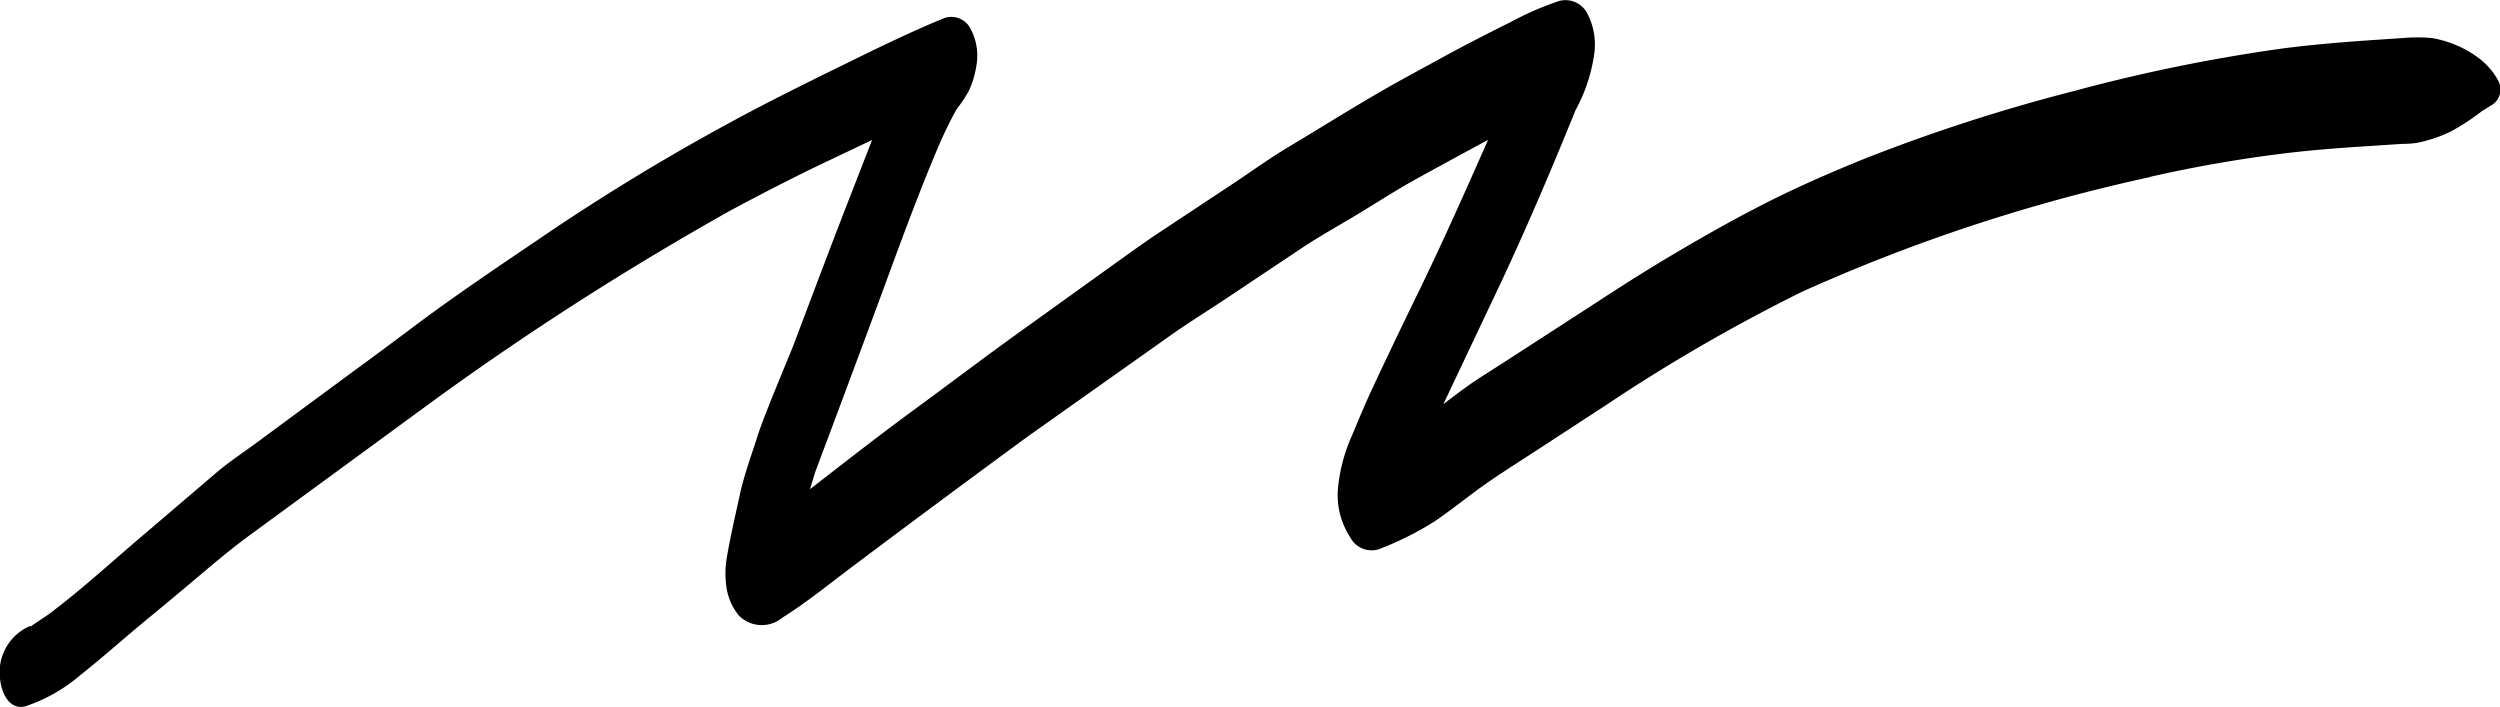 <svg xmlns="http://www.w3.org/2000/svg" viewBox="0 0 180 50.9"><path d="M0 48.85a3.62 3.62 0 012.12-3.76h.11c.41-.29.84-.56 1.26-.85 2.5-1.87 4.78-4 7.16-6l5-4.27c.92-.77 1.94-1.44 2.9-2.15L25 27.06q2.36-1.72 4.69-3.47c3-2.26 6.2-4.4 9.34-6.53q6.4-4.35 13.21-8.06c2.44-1.34 4.92-2.58 7.42-3.81 2.76-1.35 5.52-2.74 8.36-3.9a1.55 1.55 0 011.82.71 4.1 4.1 0 01.45 2.79 6.67 6.67 0 01-.51 1.7A8.14 8.14 0 0169 7.7a2.75 2.75 0 00-.19.28c-.45.82-.85 1.66-1.22 2.51-1.7 4-3.18 8.16-4.7 12.26q-2.08 5.61-4.2 11.25c-.12.41-.25.81-.37 1.22 2.29-1.77 4.57-3.56 6.9-5.28 3-2.19 5.9-4.41 8.9-6.54l6.12-4.4c1-.71 2-1.44 3-2.11l5.68-3.76c1.29-.86 2.56-1.78 3.89-2.57 2.94-1.76 5.83-3.6 8.84-5.22 1.56-.85 3.12-1.72 4.7-2.53.79-.4 1.57-.81 2.36-1.19a22 22 0 013.55-1.55 1.77 1.77 0 012 .85 4.85 4.85 0 01.5 3.13 11.89 11.89 0 01-1.32 3.88C111.79 12 110.09 16 108.23 20c-1.42 3-2.87 6.07-4.31 9.1.83-.63 1.66-1.27 2.53-1.84l2-1.28 6.55-4.24c1.82-1.19 3.65-2.35 5.53-3.46 2.19-1.3 4.41-2.55 6.68-3.7s4.77-2.24 7.21-3.22a127 127 0 0115-4.83 121.62 121.62 0 0115-3.05c2.86-.37 5.71-.55 8.58-.74a11.44 11.44 0 012.11 0 7.85 7.85 0 013.5 1.55 5.12 5.12 0 011.25 1.49 1.34 1.34 0 01-.35 1.72l-.81.5a16.18 16.18 0 01-2.21 1.45 9.88 9.88 0 01-2.49.84 7.55 7.55 0 01-1.06.07l-2.42.16c-1.75.11-3.49.24-5.24.43a95.93 95.93 0 00-10.5 1.79h.07A126 126 0 00129.76 21a125.51 125.51 0 00-14.13 8.17l-5.57 3.63c-1.11.72-2.22 1.42-3.3 2.19s-2.28 1.74-3.47 2.55a22.88 22.88 0 01-4 2 1.74 1.74 0 01-2.08-.86 6 6 0 01-.67-1.45 5.62 5.62 0 01-.19-2.23 12.09 12.09 0 011-3.66c.46-1.1.91-2.19 1.41-3.26 1.08-2.32 2.19-4.63 3.31-6.93 1.78-3.65 3.43-7.36 5.07-11.08-1.74.94-3.49 1.89-5.23 2.85-1.48.82-2.9 1.75-4.35 2.62-1.29.77-2.61 1.51-3.86 2.34l-5.5 3.67c-1.37.91-2.78 1.78-4.12 2.74l-9.72 6.88-.16.11Q67.62 36.1 61.1 41c-1.57 1.19-3.11 2.43-4.78 3.48a2.32 2.32 0 01-3.1-.14 4.06 4.06 0 01-.89-1.91 6.71 6.71 0 010-2.28c.27-1.62.66-3.22 1-4.82.32-1.32.79-2.62 1.21-3.92 0 .08 0 .16-.08.24.31-1 .7-1.93 1.07-2.89L57.07 25c.8-2.1 1.58-4.19 2.38-6.28.72-1.91 1.46-3.81 2.2-5.71l1.14-2.93-3.58 1.7c-2.21 1.06-4.38 2.18-6.55 3.34a216.54 216.54 0 00-21.3 13.62L18 38.52c-1.79 1.31-3.46 2.79-5.16 4.2-1 .85-2.06 1.7-3.07 2.55-1.34 1.13-2.65 2.28-4 3.35a11.86 11.86 0 01-3.87 2.21 1.15 1.15 0 01-.39.07C.52 50.9.08 49.71 0 48.85z" fill="currentColor"/></svg>
